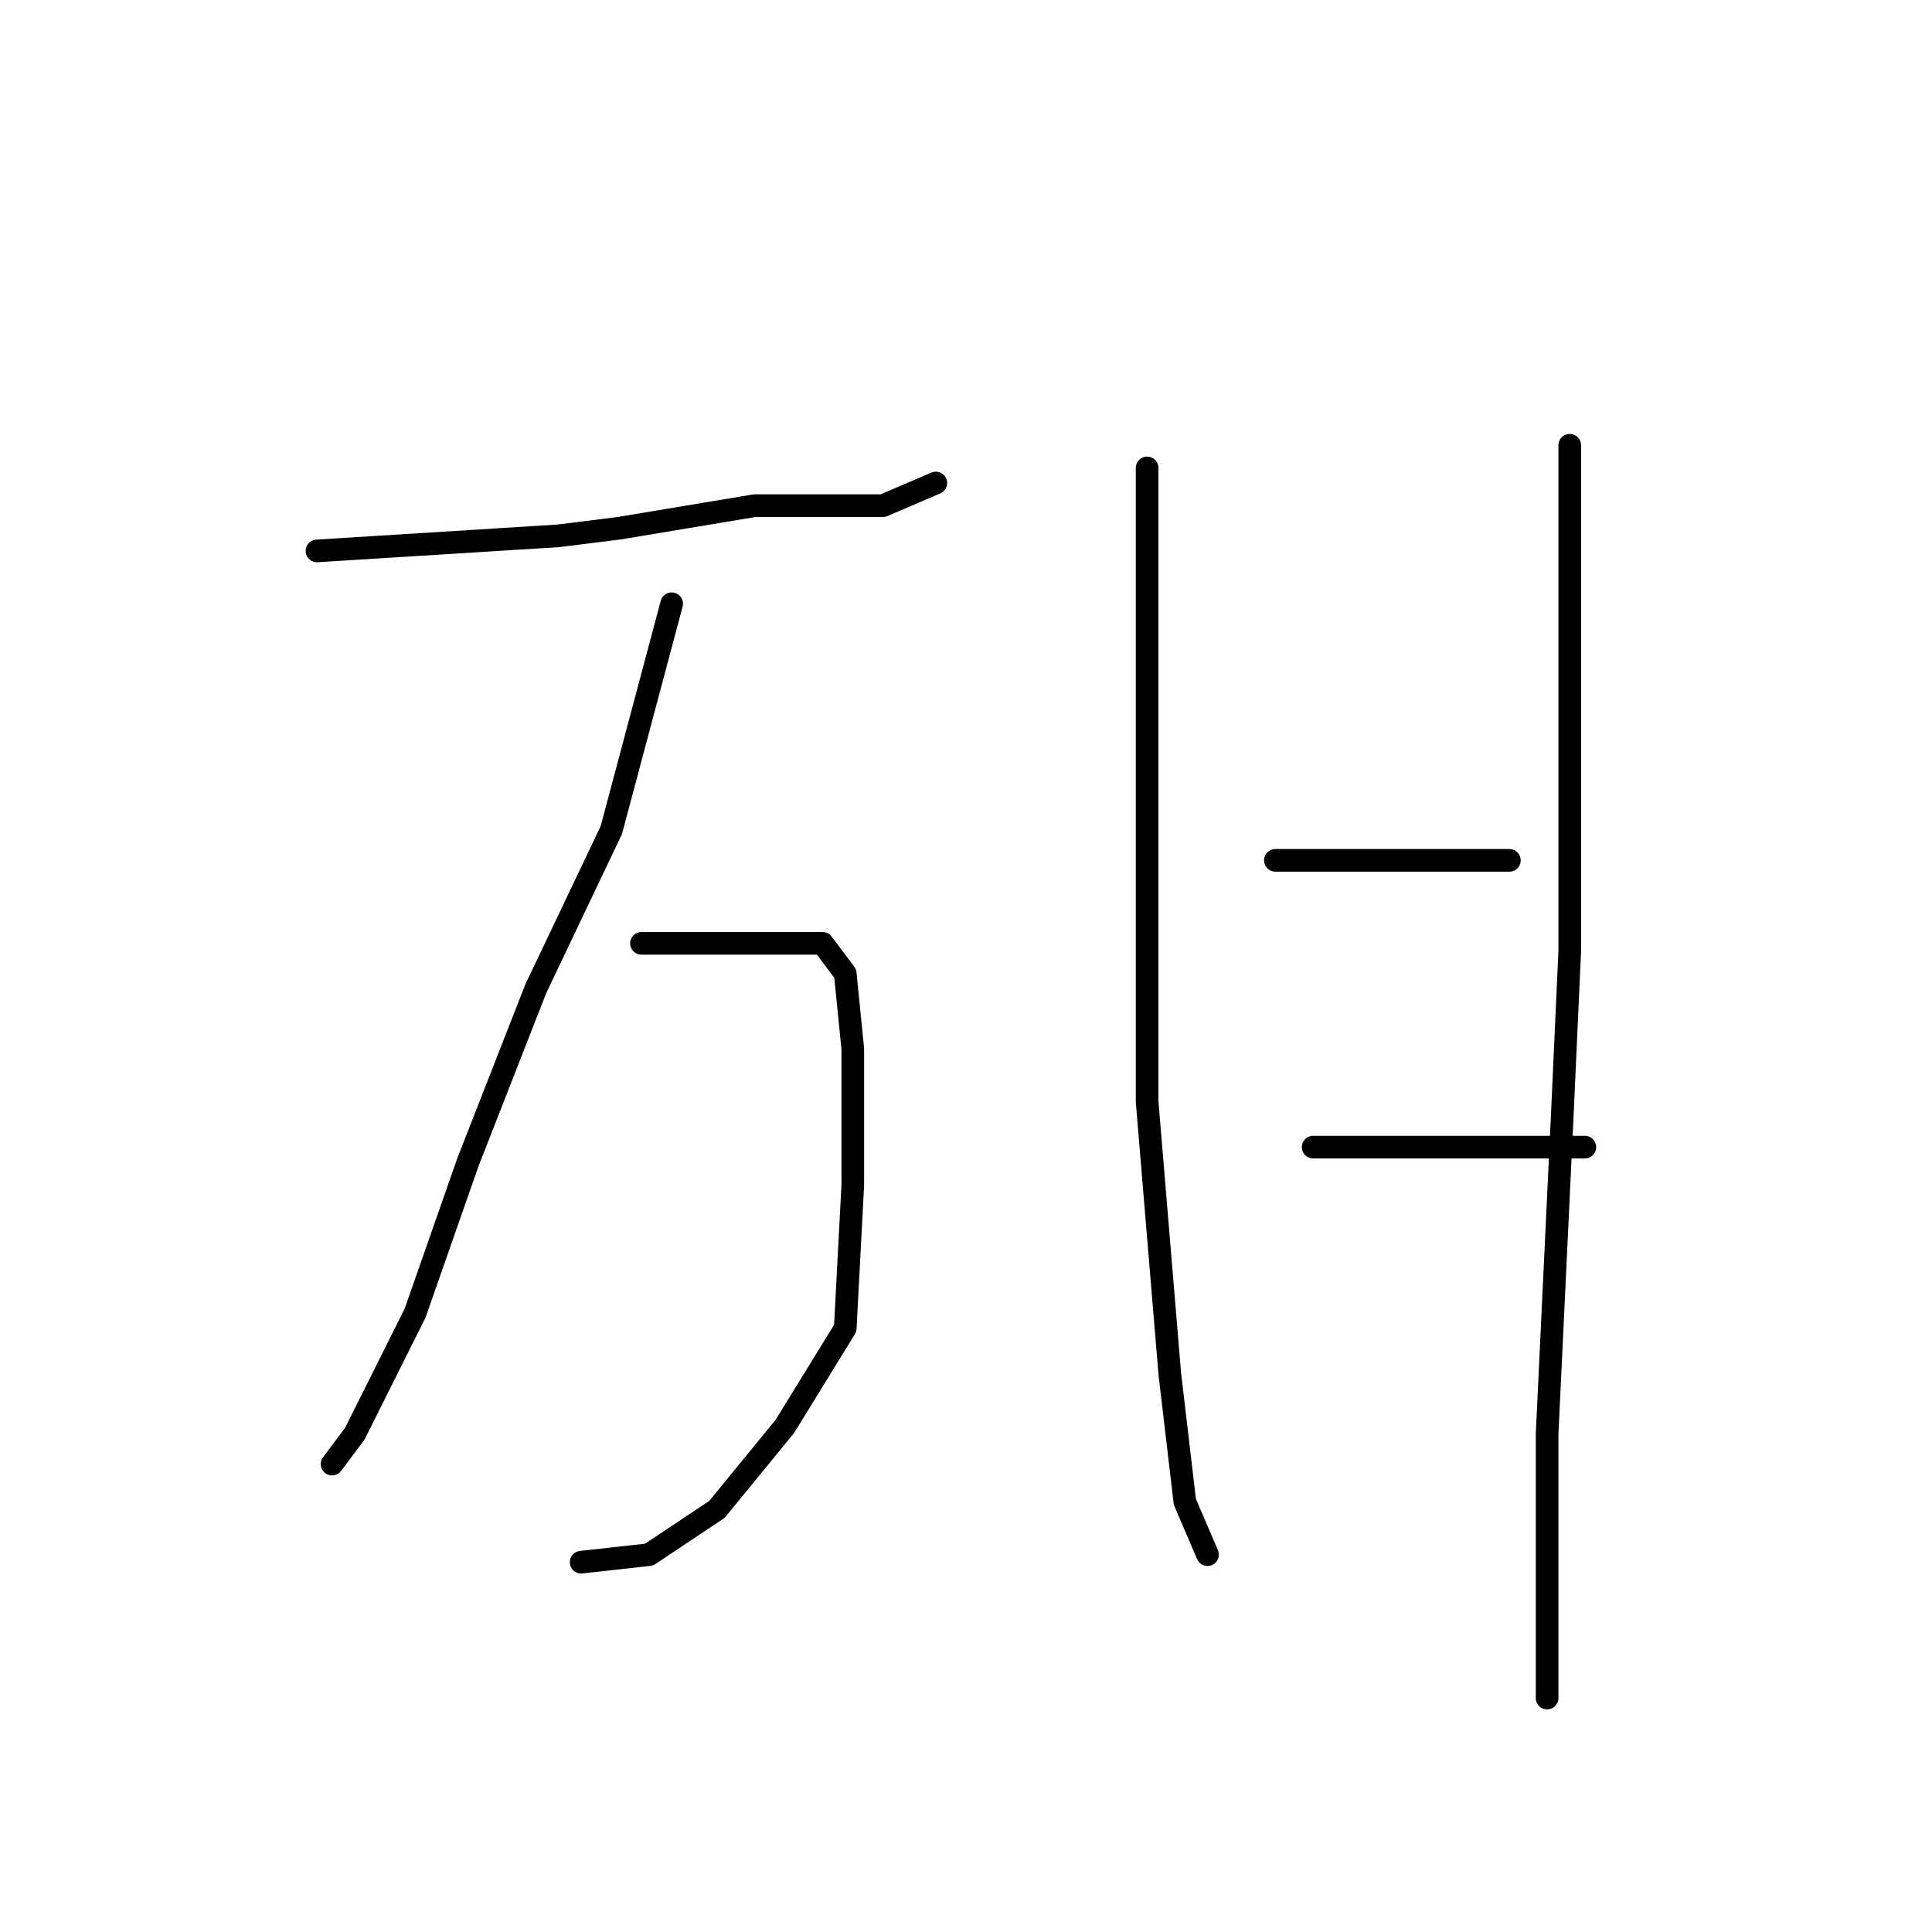<?xml version="1.0" standalone="no"?>
    <svg width="256" height="256" xmlns="http://www.w3.org/2000/svg" version="1.1">
    <polyline stroke="black" stroke-width="3" stroke-linecap="round" fill="transparent" stroke-linejoin="round" points="42 73 58 72 74 71 82 70 100 67 117 67 124 64 124 64 " />
        <polyline stroke="black" stroke-width="3" stroke-linecap="round" fill="transparent" stroke-linejoin="round" points="89 80 85 95 81 110 71 131 62 154 55 174 47 190 44 194 44 194 " />
        <polyline stroke="black" stroke-width="3" stroke-linecap="round" fill="transparent" stroke-linejoin="round" points="85 125 89 125 93 125 102 125 109 125 112 129 113 139 113 157 112 176 104 189 95 200 86 206 77 207 77 207 " />
        <polyline stroke="black" stroke-width="3" stroke-linecap="round" fill="transparent" stroke-linejoin="round" points="152 62 152 83 152 104 152 116 152 146 155 182 157 199 160 206 160 206 " />
        <polyline stroke="black" stroke-width="3" stroke-linecap="round" fill="transparent" stroke-linejoin="round" points="169 114 180 114 191 114 200 114 200 114 " />
        <polyline stroke="black" stroke-width="3" stroke-linecap="round" fill="transparent" stroke-linejoin="round" points="174 152 186 152 198 152 206 152 210 152 210 152 " />
        <polyline stroke="black" stroke-width="3" stroke-linecap="round" fill="transparent" stroke-linejoin="round" points="208 59 208 73 208 87 208 126 207 148 205 190 205 210 205 225 205 225 " />
        </svg>